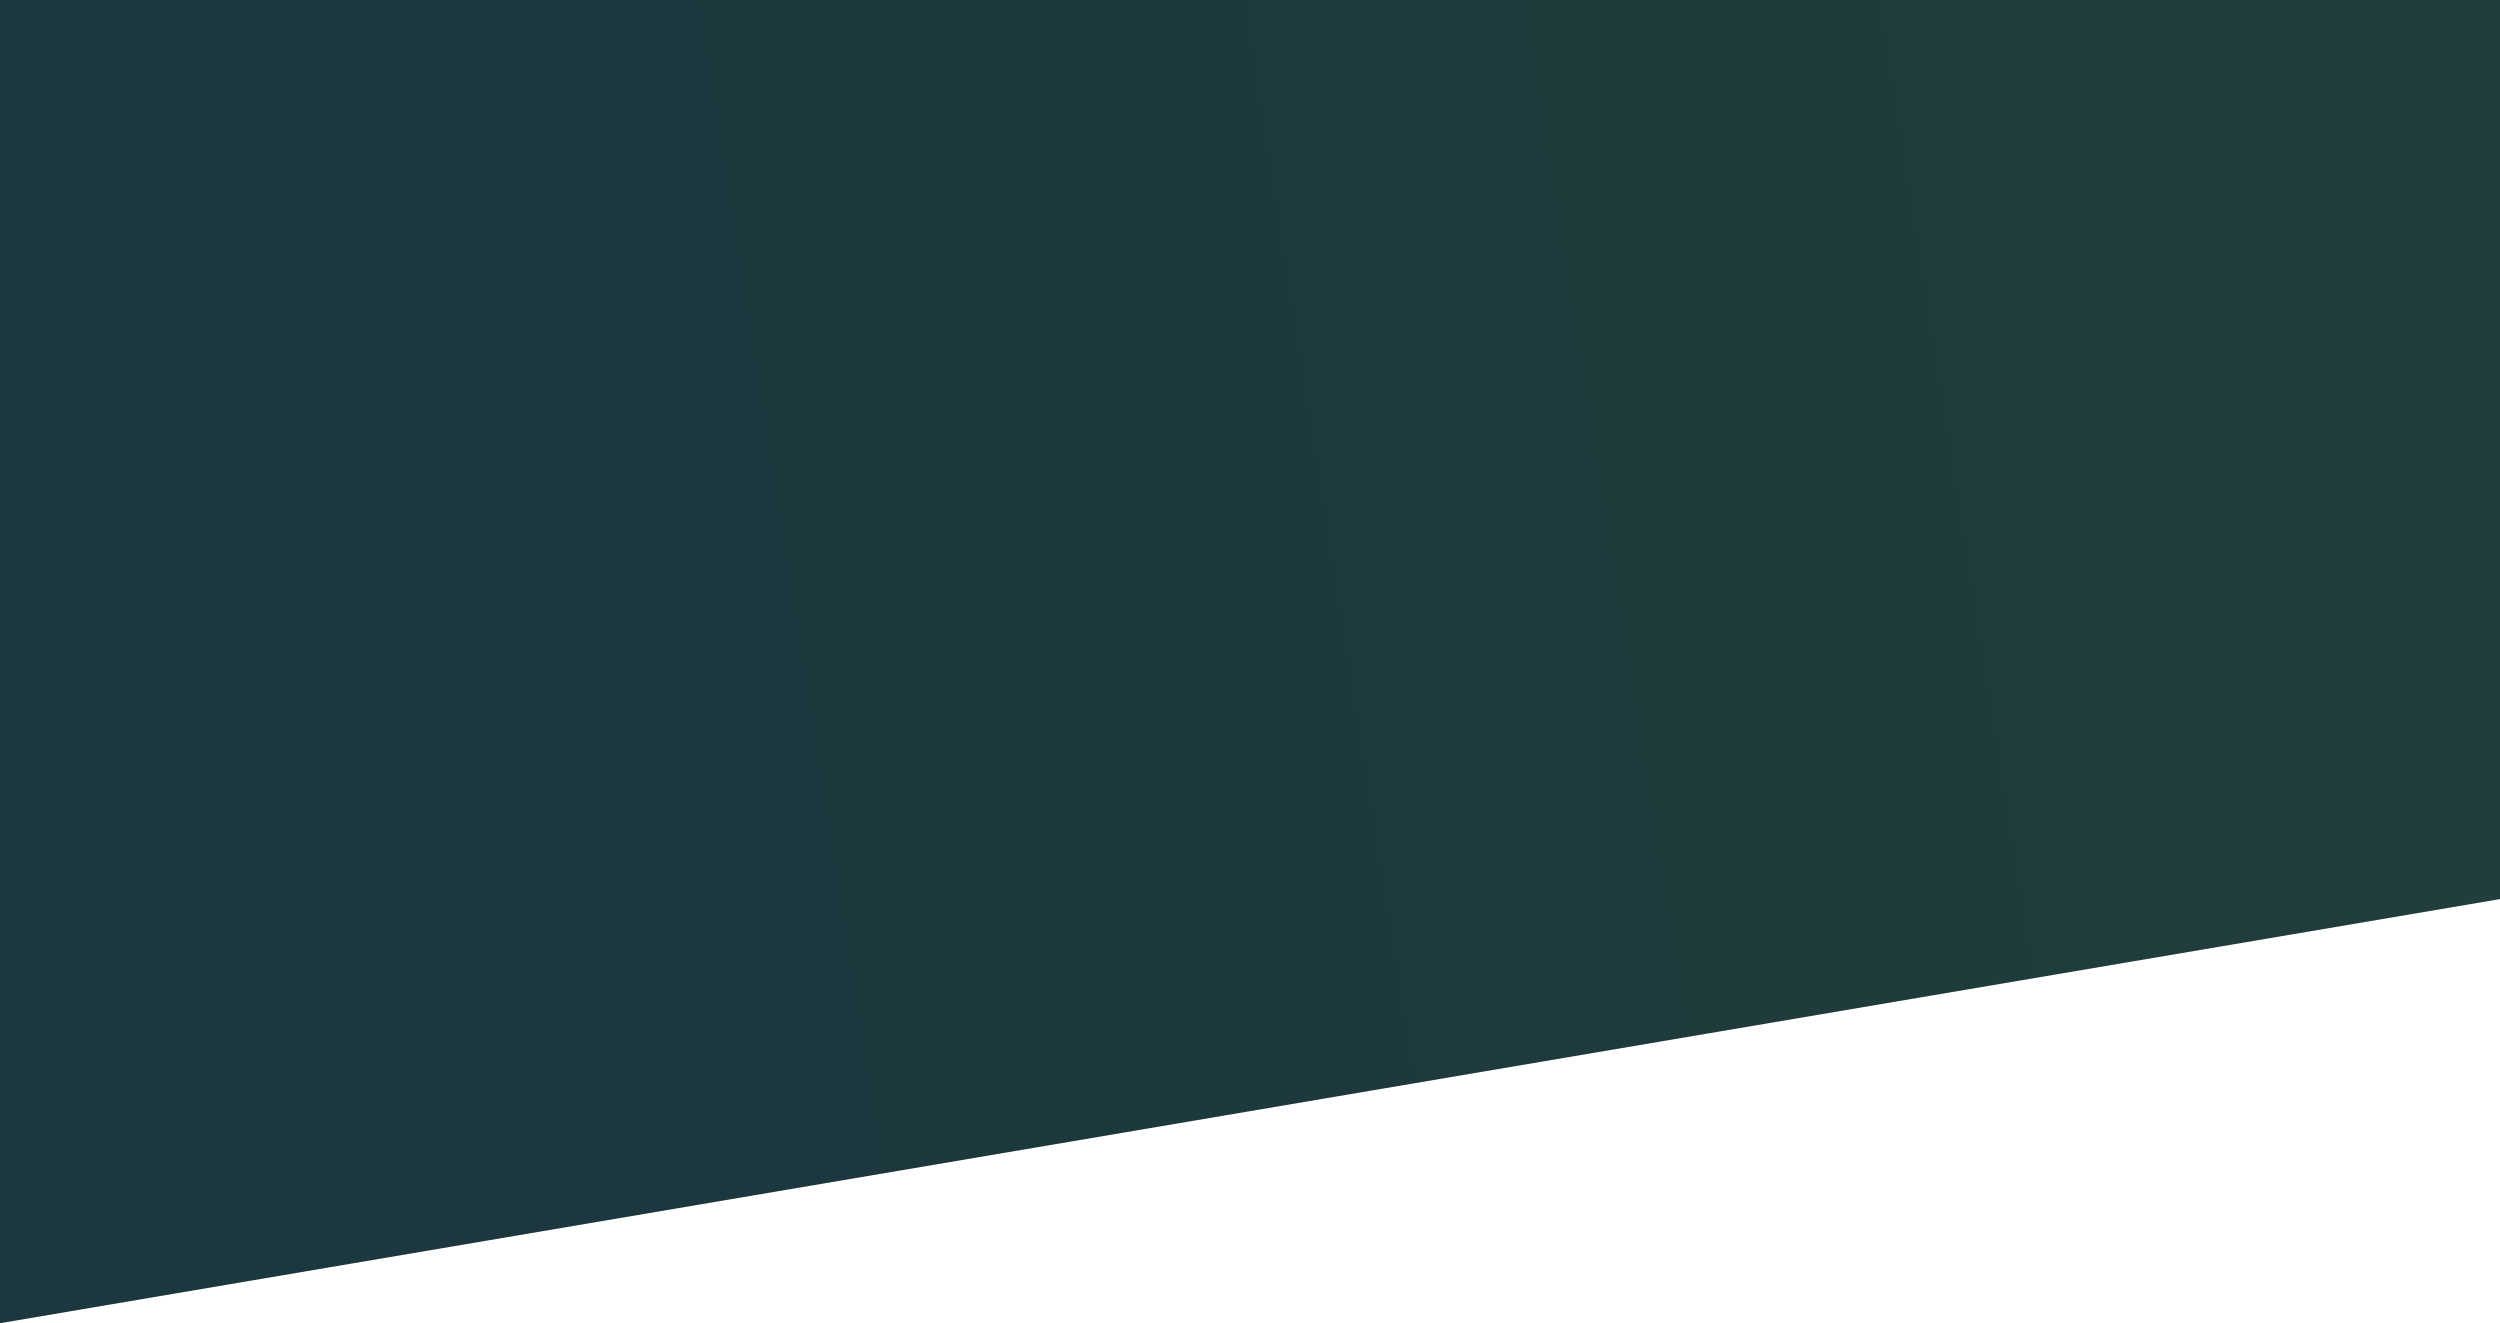 <svg width="1366" height="723" viewBox="0 0 1366 723" fill="none" xmlns="http://www.w3.org/2000/svg">
<path d="M1366 491.269L0 723V0H1366V491.269Z" fill="url(#paint0_linear)"/>
<defs>
<linearGradient id="paint0_linear" x1="1971" y1="82.035" x2="359.836" y2="336.492" gradientUnits="userSpaceOnUse">
<stop stop-color="#24423B"/>
<stop offset="1" stop-color="#1C373D"/>
</linearGradient>
</defs>
</svg>
